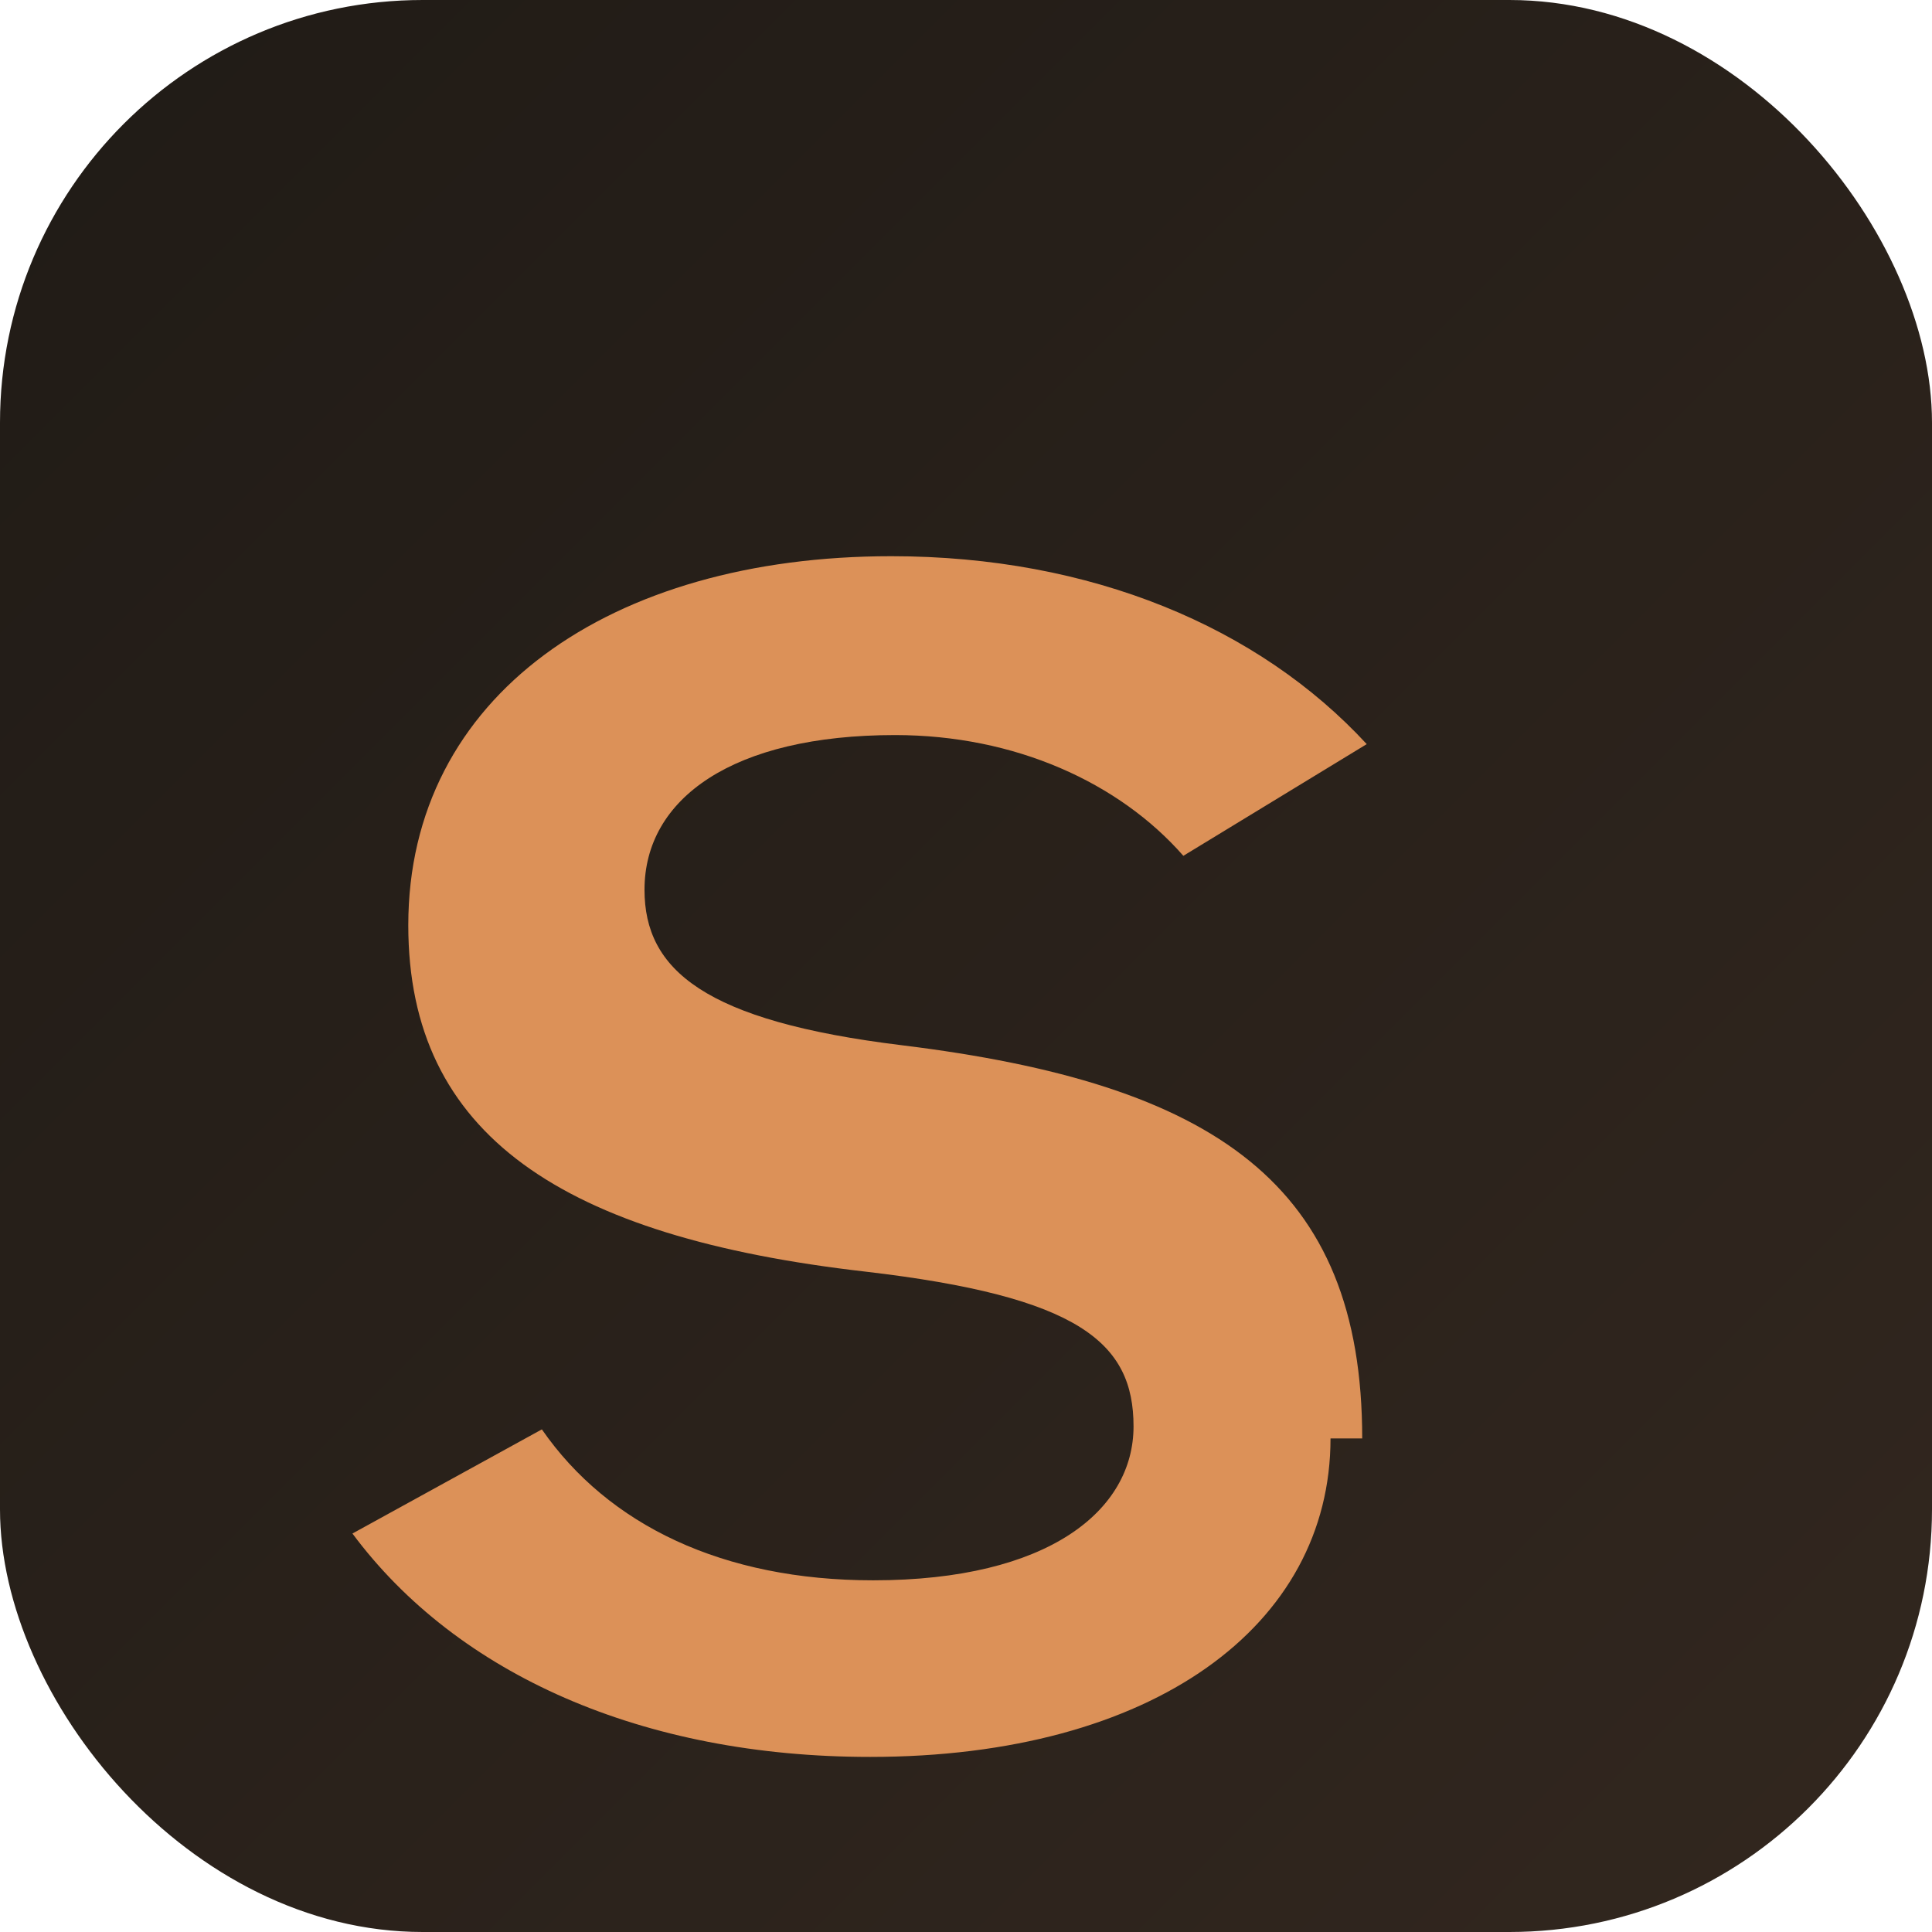 <svg xmlns="http://www.w3.org/2000/svg" viewBox="0 0 256 256">
  <defs>
    <linearGradient id="bg" x1="0%" y1="0%" x2="100%" y2="100%">
      <stop offset="0%" stop-color="#201B16"/>
      <stop offset="100%" stop-color="#32271f"/>
    </linearGradient>
  </defs>
  <rect width="256" height="256" rx="56" fill="url(#bg)"/>
  <path fill="#DC9158" d="M176.3 190.6c0 24.8-23.5 42.2-61 42.2-30.1 0-54.7-10.9-68.6-29.6l25.1-13.8c8.8 12.7 24 20 43.9 20 23.3 0 34.5-9.3 34.5-20.4 0-11.1-7.2-17.2-35.5-20.5-40.2-4.6-60.6-18.1-60.6-45.9 0-30.4 26.8-48.9 64-48.9 26.5 0 48.7 9.4 63 24.9l-24.3 14.8c-8.5-9.7-22.3-16-38.2-16-21.5 0-33.2 8.4-33.2 20.5 0 10.6 7.9 17.4 34.1 20.6 41.5 5.1 61 18.4 61 52.1z"/>
</svg>
